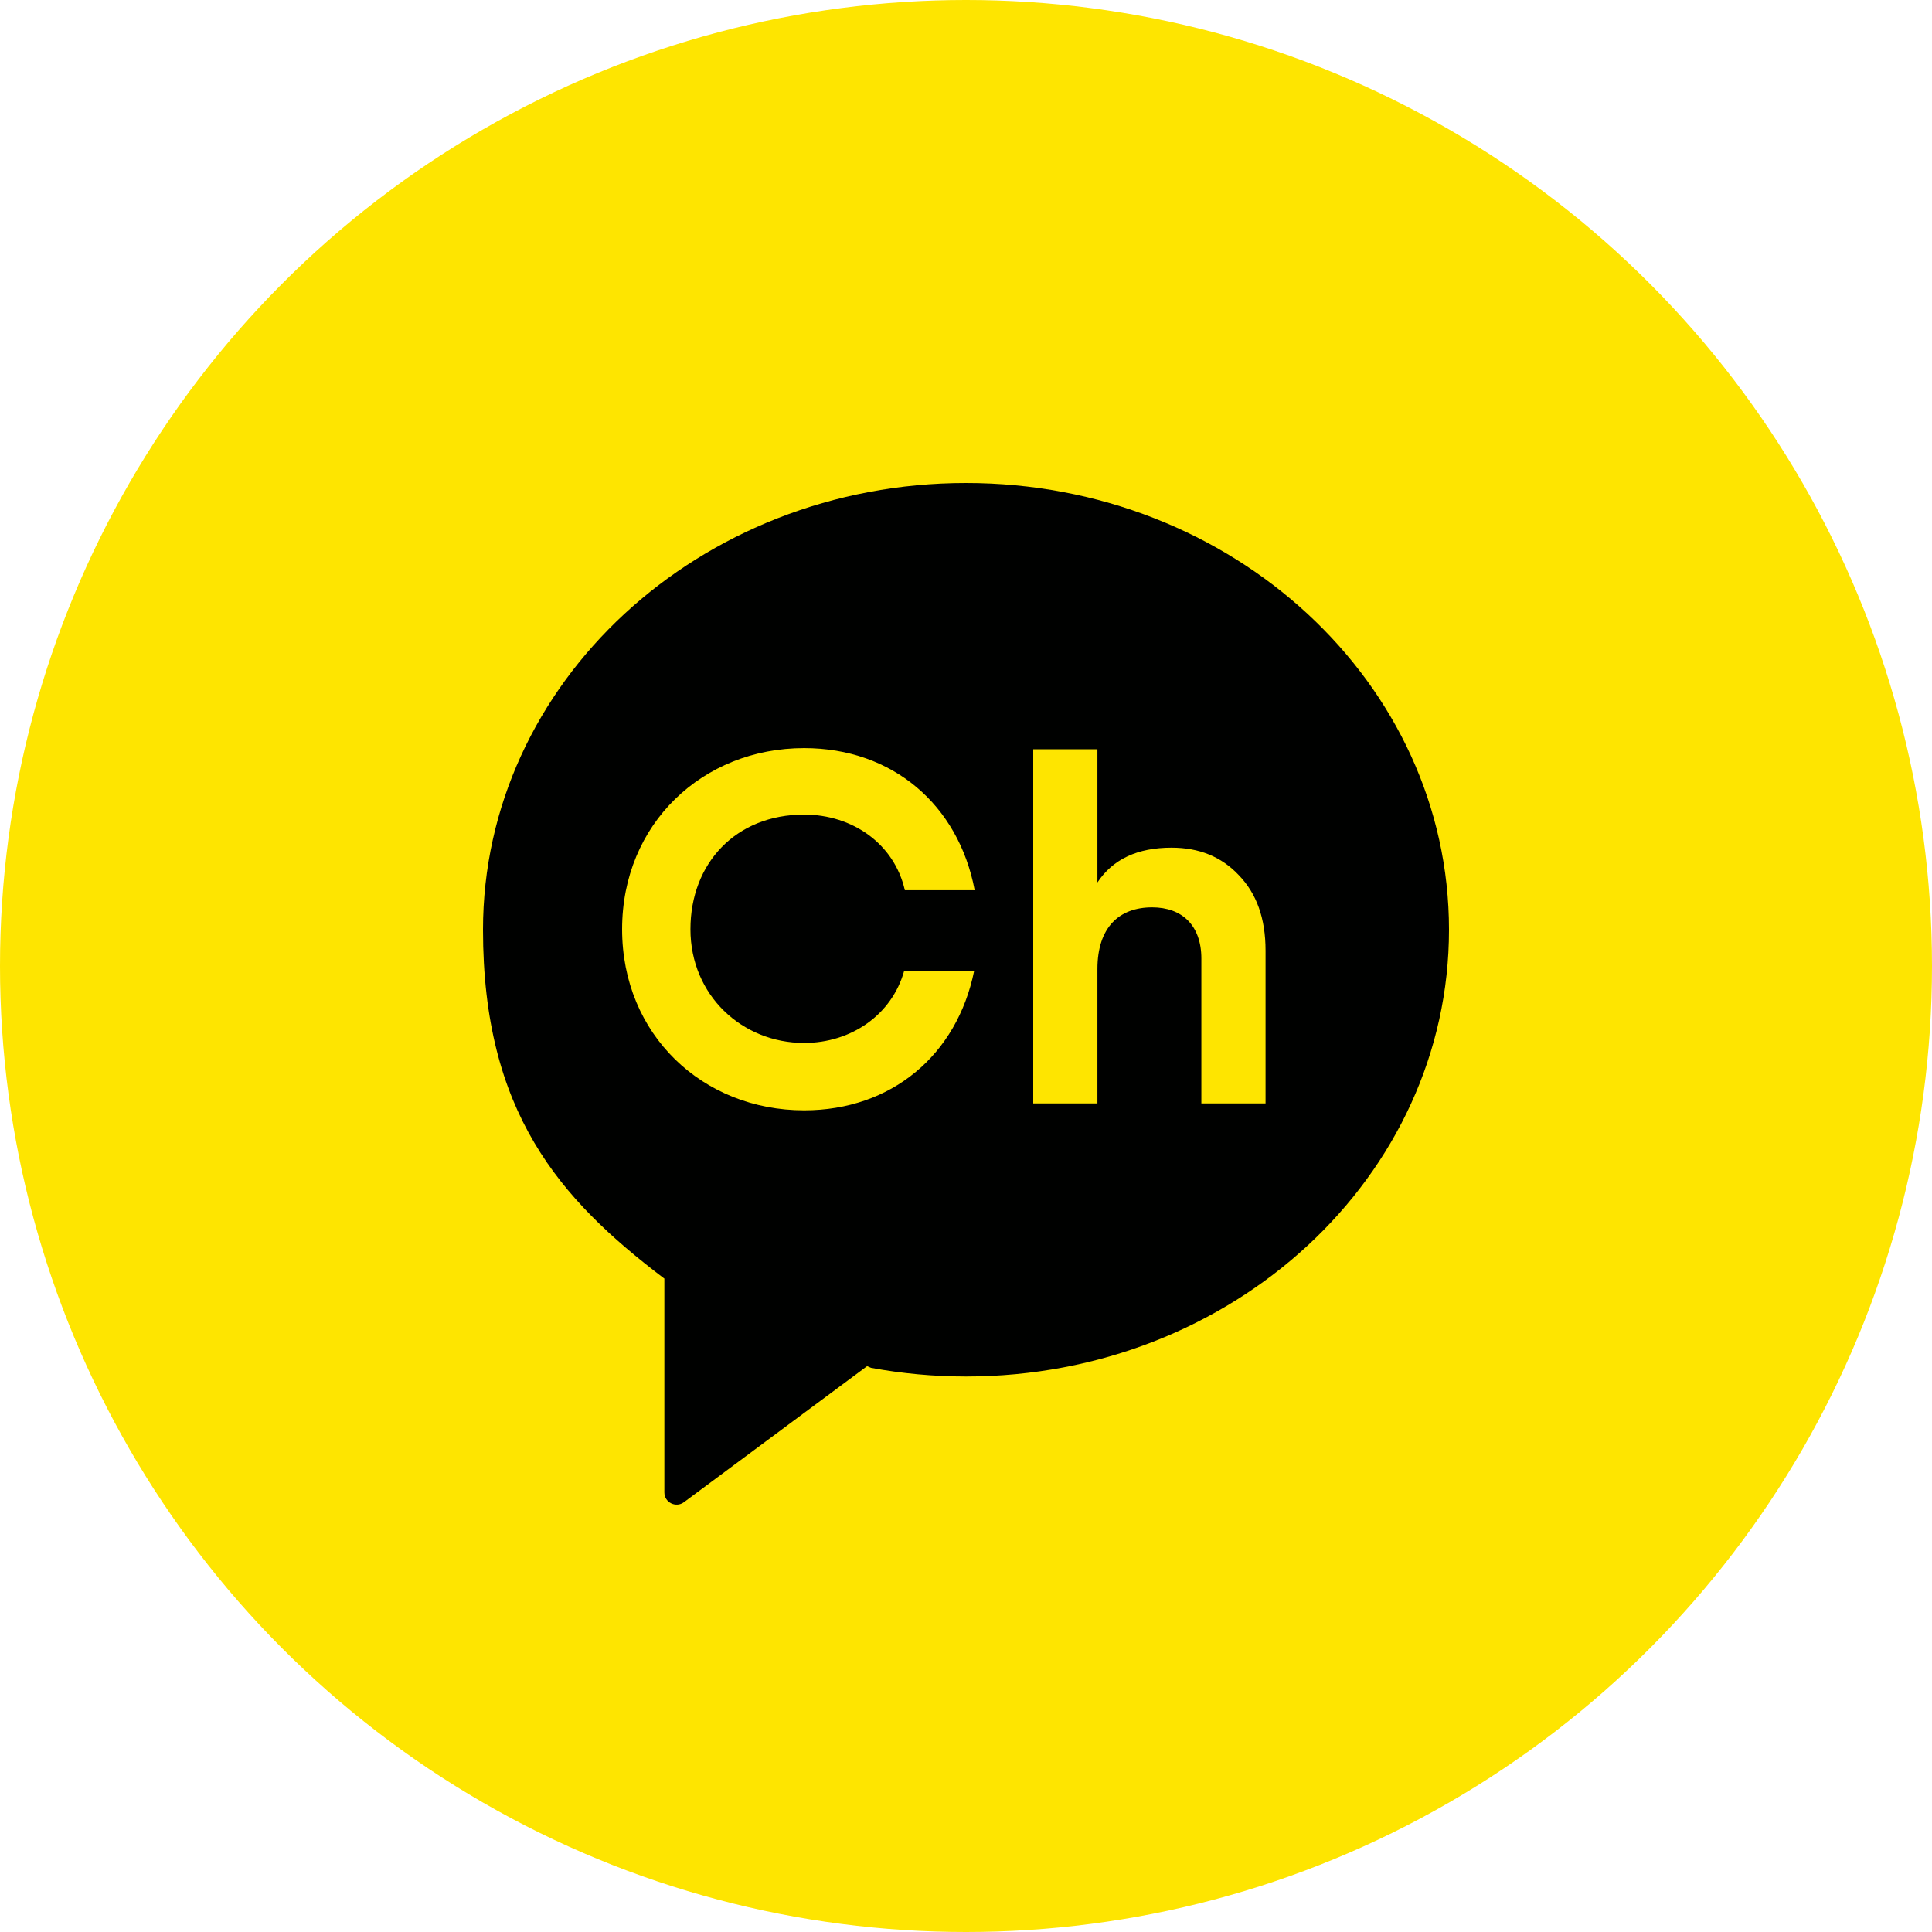 <svg width="40" height="40" viewBox="0 0 40 40" fill="none" xmlns="http://www.w3.org/2000/svg">
<circle cx="20" cy="20" r="20" fill="#FEE500"/>
<path fill-rule="evenodd" clip-rule="evenodd" d="M26.202 22.845H24.873V19.847C24.873 19.157 24.471 18.786 23.854 18.786C23.163 18.786 22.721 19.208 22.721 20.063V22.845H21.392V15.513H22.721V18.271C23.04 17.787 23.555 17.55 24.255 17.55C24.822 17.55 25.285 17.735 25.645 18.116C26.016 18.498 26.202 19.013 26.202 19.682V22.845ZM16.648 21.593C17.628 21.593 18.467 21.006 18.72 20.1H20.169C19.814 21.845 18.457 22.988 16.648 22.988C14.546 22.988 12.88 21.421 12.88 19.239C12.88 17.057 14.546 15.489 16.648 15.489C18.475 15.489 19.842 16.656 20.18 18.431H18.734C18.514 17.466 17.646 16.865 16.648 16.865C15.235 16.865 14.295 17.873 14.295 19.239C14.295 20.605 15.364 21.593 16.648 21.593ZM20 10C14.477 10 10 14.141 10 19.249C10 23.022 11.58 24.823 13.745 26.465L13.755 26.47V30.898C13.755 31.107 13.993 31.226 14.161 31.101L17.952 28.285L18.035 28.32C18.67 28.437 19.327 28.499 20 28.499C25.523 28.499 30 24.358 30 19.249C30 14.141 25.523 10 20 10Z" fill="#000100"/>
</svg>
